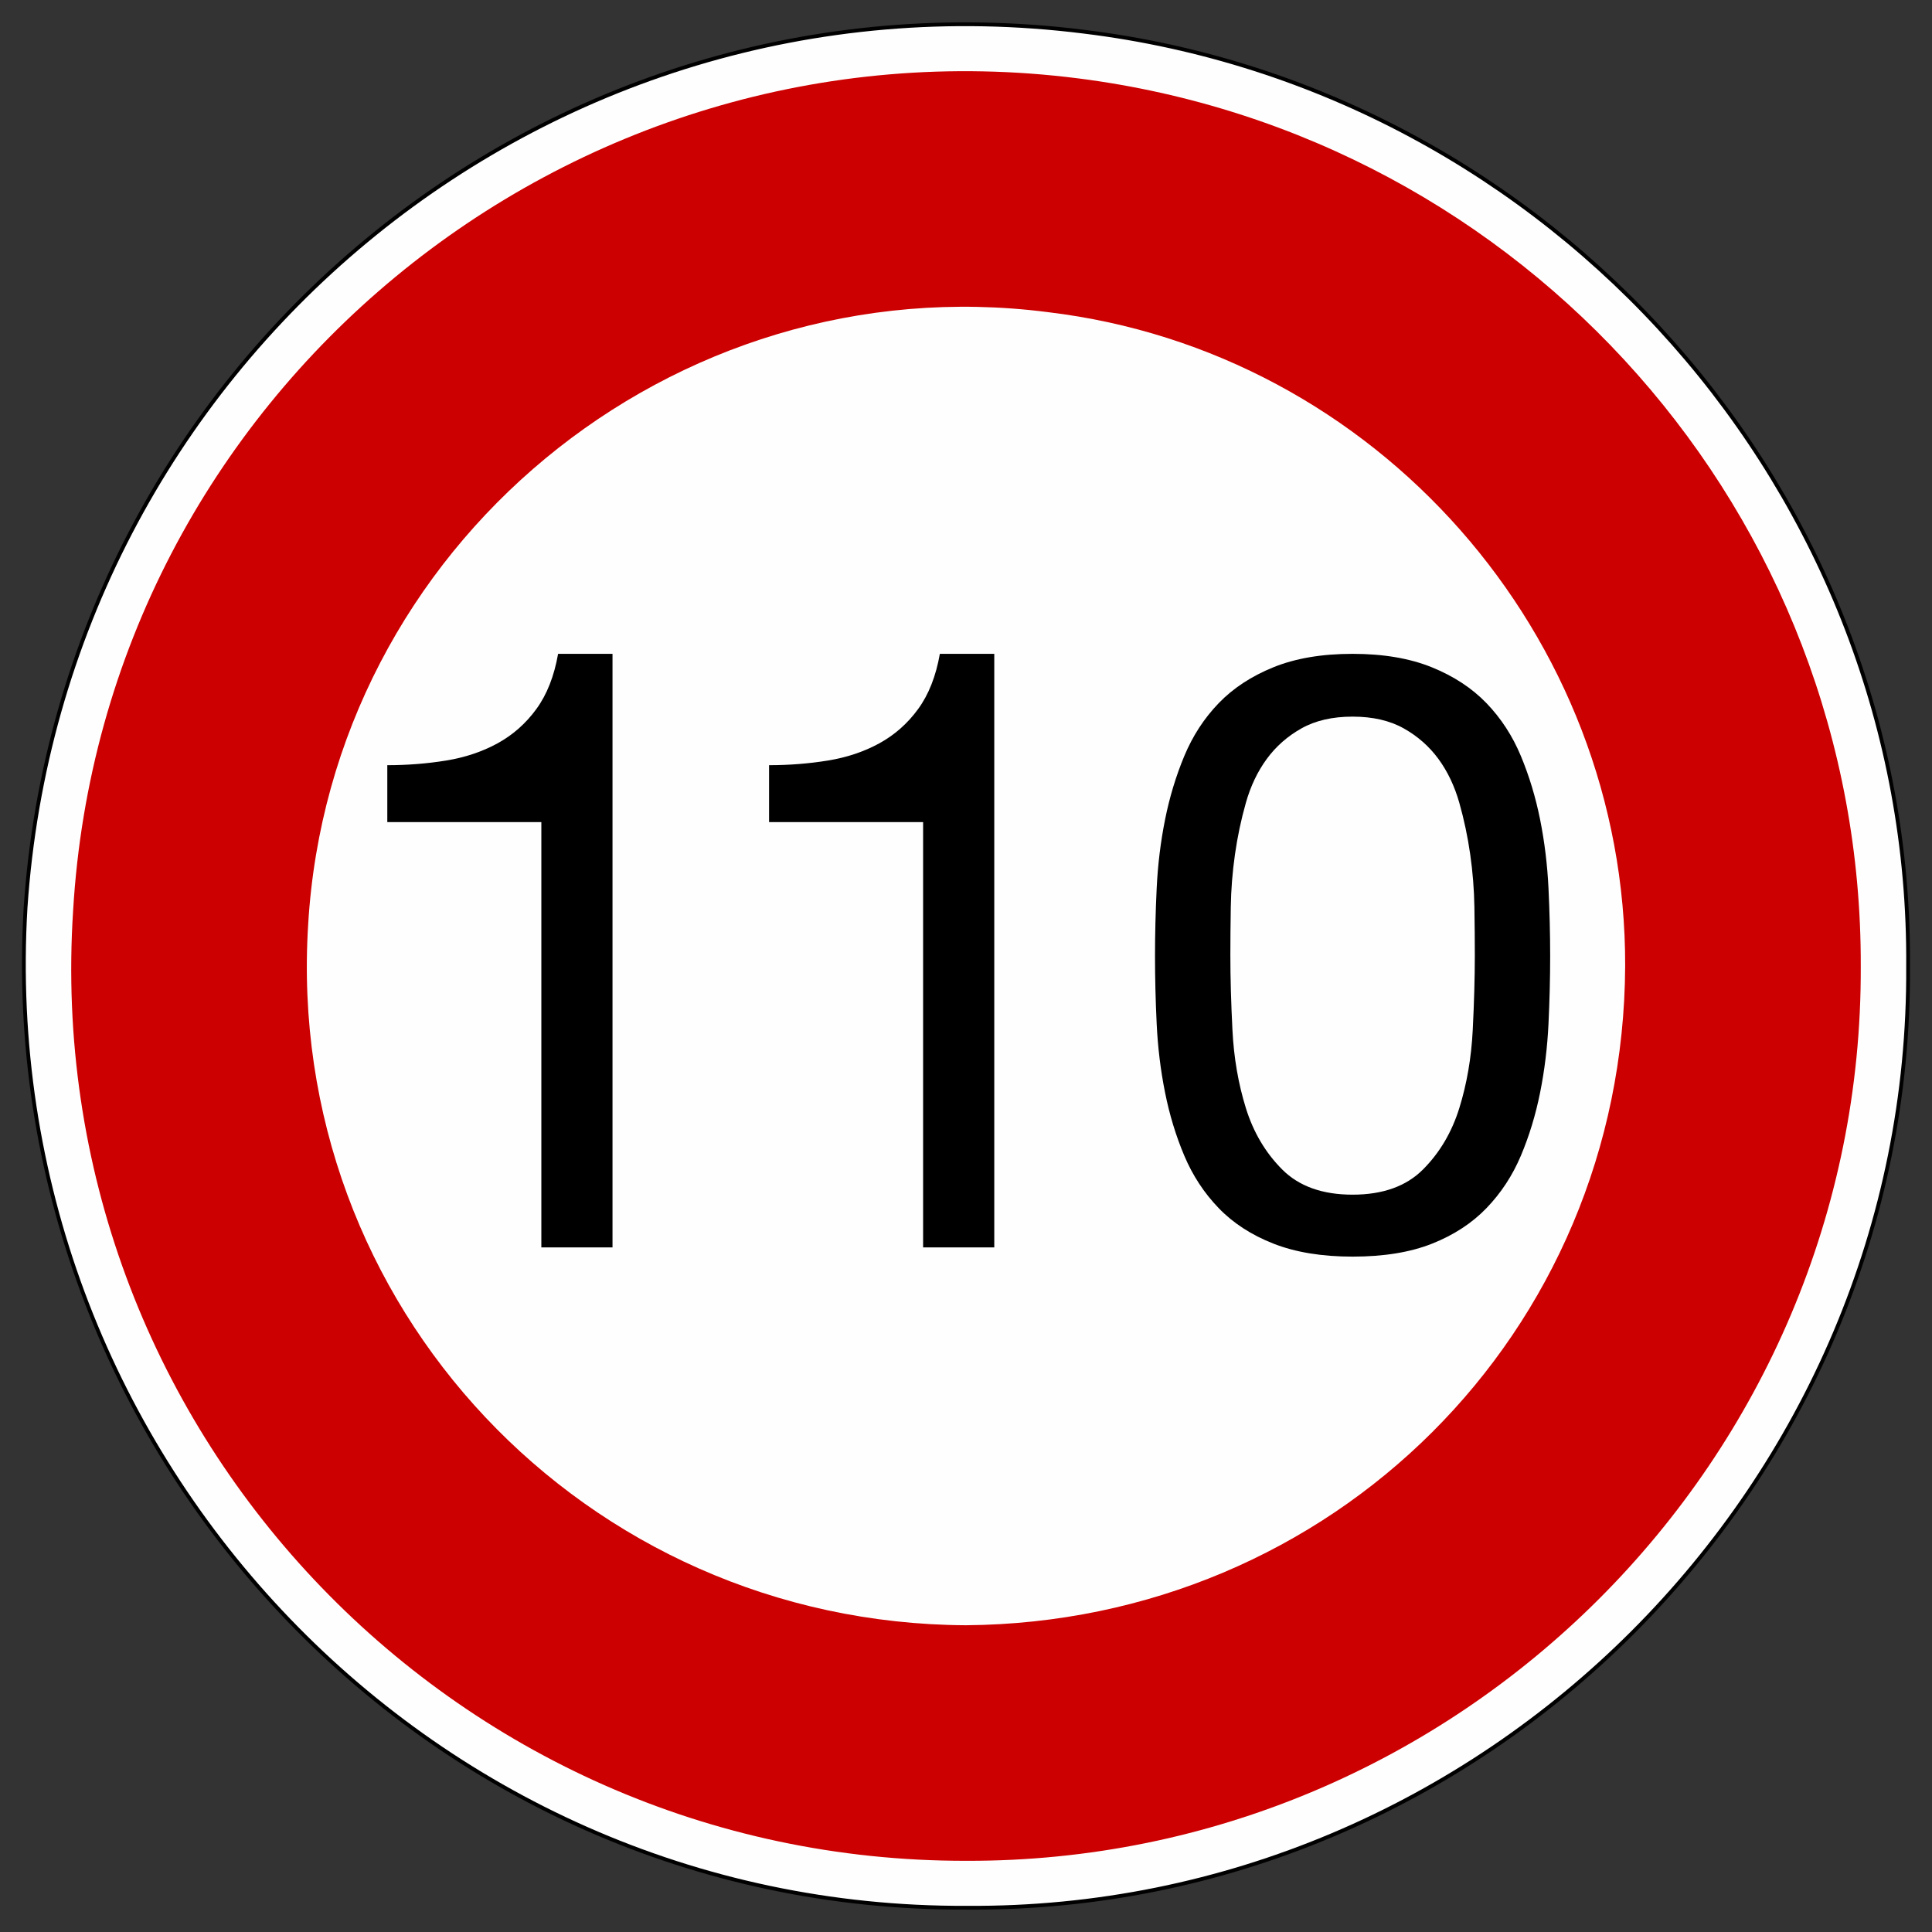 <?xml version="1.0" encoding="utf-8"?>
<!-- Generator: Adobe Illustrator 17.0.0, SVG Export Plug-In . SVG Version: 6.00 Build 0)  -->
<!DOCTYPE svg PUBLIC "-//W3C//DTD SVG 1.1//EN" "http://www.w3.org/Graphics/SVG/1.1/DTD/svg11.dtd">
<svg version="1.1" id="svg1961" xmlns:svg="http://www.w3.org/2000/svg"
	 xmlns="http://www.w3.org/2000/svg" xmlns:xlink="http://www.w3.org/1999/xlink" x="0px" y="0px" width="600px" height="600px"
	 viewBox="0 0 600 600" enable-background="new 0 0 600 600" xml:space="preserve">
<rect x="0" y="0" width="600" height="600" fill="#333333" stroke="none"/>
<g id="layer1" transform="translate(0.622,-134.606)">
	<path id="path10" fill="#FFFEFE" stroke="#000000" stroke-width="1.174" d="M591.953,434.747
		c1.144-146.88-110.502-272.483-255.982-290.302C168.296,123.45,18.637,248.238,7.311,416.578
		c-9.899,167.923,123.752,311.257,292.321,310.49C460.355,728.164,592.982,595.362,591.953,434.747"/>
	<path id="path14" d="M591.699,434.808l-0.404-18.169 M591.295,416.639l-4.441-36.742 M586.854,379.897l-9.286-35.531
		 M577.567,344.366l-13.324-34.319 M564.243,310.047l-17.765-31.897 M546.478,278.15l-21.803-29.878 M524.675,248.272
		l-25.033-26.648 M499.642,221.624l-28.263-23.418 M471.379,198.206l-31.089-19.784 M440.29,178.422l-33.108-15.747
		 M407.181,162.675l-35.127-11.305 M372.055,151.37l-36.338-6.864 M335.716,144.506l-36.338-2.423 M299.378,142.083l-36.742,2.423
		 M262.636,144.506l-35.934,6.864 M226.702,151.37l-35.127,11.305 M191.575,162.675l-33.108,15.747 M158.467,178.422l-31.089,19.784
		 M127.377,198.206l-28.263,23.418 M99.114,221.624l-25.033,26.648 M74.081,248.272L52.278,278.15 M52.278,278.15l-17.765,31.897
		 M34.513,310.047l-13.324,34.319 M21.189,344.366l-9.286,35.531 M11.903,379.897l-4.845,36.742 M7.057,416.639v36.338
		 M7.057,452.977l4.845,36.742 M11.903,489.719l9.286,35.531 M21.189,525.25l13.324,33.916 M34.513,559.165l17.765,32.301
		 M52.278,591.466l21.803,29.878 M74.081,621.344l25.033,26.648 M99.114,647.992l28.263,23.418 M127.377,671.41l31.089,19.784
		 M158.467,691.194l33.108,15.747 M191.575,706.941l35.127,11.305 M226.702,718.246l35.934,6.864 M262.636,725.11l36.742,2.019
		 M299.378,727.129l36.338-2.019 M335.716,725.11l36.338-6.864 M372.055,718.246l35.127-11.305 M407.181,706.941l33.108-15.747
		 M440.29,691.194l31.089-19.784 M471.379,671.41l28.263-23.418 M499.642,647.992l25.033-26.648 M524.675,621.344l21.803-29.878
		 M546.478,591.466l17.765-32.301 M564.243,559.165l13.324-33.916 M577.567,525.25l9.286-35.531 M586.854,489.719l4.441-36.742
		 M591.295,452.977l0.404-18.169"/>
	<path id="path16" fill="#CC0000" d="M577.256,434.711c0.458-140.07-104.324-258.116-243.062-275.767
		C175.517,138.811,31.524,257.368,22.089,417.35C11.713,577.413,139.266,712.786,299.471,712.497
		C452.434,712.948,577.882,587.789,577.256,434.711"/>
	<path id="path18" fill="#FFFEFE" d="M504.088,434.636c0.31-102.696-77.178-190.876-179.268-203.09
		c-116.726-15.02-222.787,72.737-229.738,190.17c-7.436,118.449,86.054,217.06,204.301,217.625
		C412.967,638.44,503.57,548.658,504.088,434.636"/>
	<rect x="25.878" y="336.364" fill="none" width="537" height="421.764"/>
	<g enable-background="new    ">
		<path d="M167.498,522.001v-132.08h-47.84v-17.68c6.24,0,12.305-0.476,18.2-1.431c5.891-0.95,11.221-2.729,15.99-5.329
			c4.765-2.601,8.795-6.151,12.09-10.66c3.291-4.506,5.545-10.226,6.76-17.16h16.9v184.339H167.498z"/>
	</g>
	<g enable-background="new    ">
		<path d="M286.058,522.001v-132.08h-47.84v-17.68c6.24,0,12.305-0.476,18.2-1.431c5.891-0.95,11.221-2.729,15.99-5.329
			c4.765-2.601,8.795-6.151,12.09-10.66c3.291-4.506,5.545-10.226,6.76-17.16h16.9v184.339H286.058z"/>
	</g>
	<g enable-background="new    ">
		<path d="M358.597,410.461c0.346-7.28,1.211-14.386,2.601-21.32c1.385-6.931,3.38-13.52,5.979-19.76
			c2.601-6.24,6.15-11.7,10.66-16.38c4.506-4.68,10.181-8.405,17.03-11.18c6.845-2.771,15.035-4.16,24.569-4.16
			c9.531,0,17.721,1.39,24.57,4.16c6.846,2.774,12.521,6.5,17.03,11.18c4.505,4.68,8.06,10.14,10.66,16.38
			c2.6,6.24,4.591,12.829,5.979,19.76c1.386,6.935,2.251,14.04,2.601,21.32c0.345,7.28,0.52,14.3,0.52,21.06
			c0,6.76-0.175,13.78-0.52,21.06c-0.35,7.28-1.215,14.39-2.601,21.32c-1.389,6.935-3.38,13.479-5.979,19.63
			c-2.601,6.154-6.155,11.569-10.66,16.25c-4.51,4.68-10.14,8.364-16.9,11.05c-6.76,2.686-14.994,4.03-24.7,4.03
			c-9.534,0-17.725-1.345-24.569-4.03c-6.85-2.686-12.524-6.37-17.03-11.05c-4.51-4.681-8.06-10.096-10.66-16.25
			c-2.6-6.151-4.595-12.695-5.979-19.63c-1.39-6.931-2.255-14.04-2.601-21.32c-0.349-7.28-0.52-14.3-0.52-21.06
			C358.077,424.761,358.248,417.741,358.597,410.461z M382.127,454.531c0.431,8.58,1.82,16.64,4.16,24.18s6.11,13.91,11.31,19.11
			c5.2,5.199,12.48,7.8,21.84,7.8c9.36,0,16.641-2.601,21.841-7.8c5.199-5.2,8.97-11.57,11.31-19.11s3.726-15.6,4.16-24.18
			c0.431-8.58,0.65-16.336,0.65-23.27c0-4.505-0.045-9.49-0.131-14.95c-0.089-5.46-0.52-10.92-1.3-16.38s-1.909-10.79-3.38-15.989
			c-1.475-5.2-3.64-9.75-6.5-13.65s-6.459-7.061-10.79-9.49c-4.335-2.425-9.62-3.64-15.86-3.64c-6.239,0-11.529,1.215-15.859,3.64
			c-4.335,2.43-7.93,5.59-10.79,9.49s-5.029,8.45-6.5,13.65c-1.475,5.199-2.601,10.529-3.38,15.989
			c-0.78,5.46-1.215,10.92-1.3,16.38c-0.09,5.46-0.131,10.445-0.131,14.95C381.477,438.195,381.693,445.951,382.127,454.531z"/>
	</g>
</g>
</svg>
